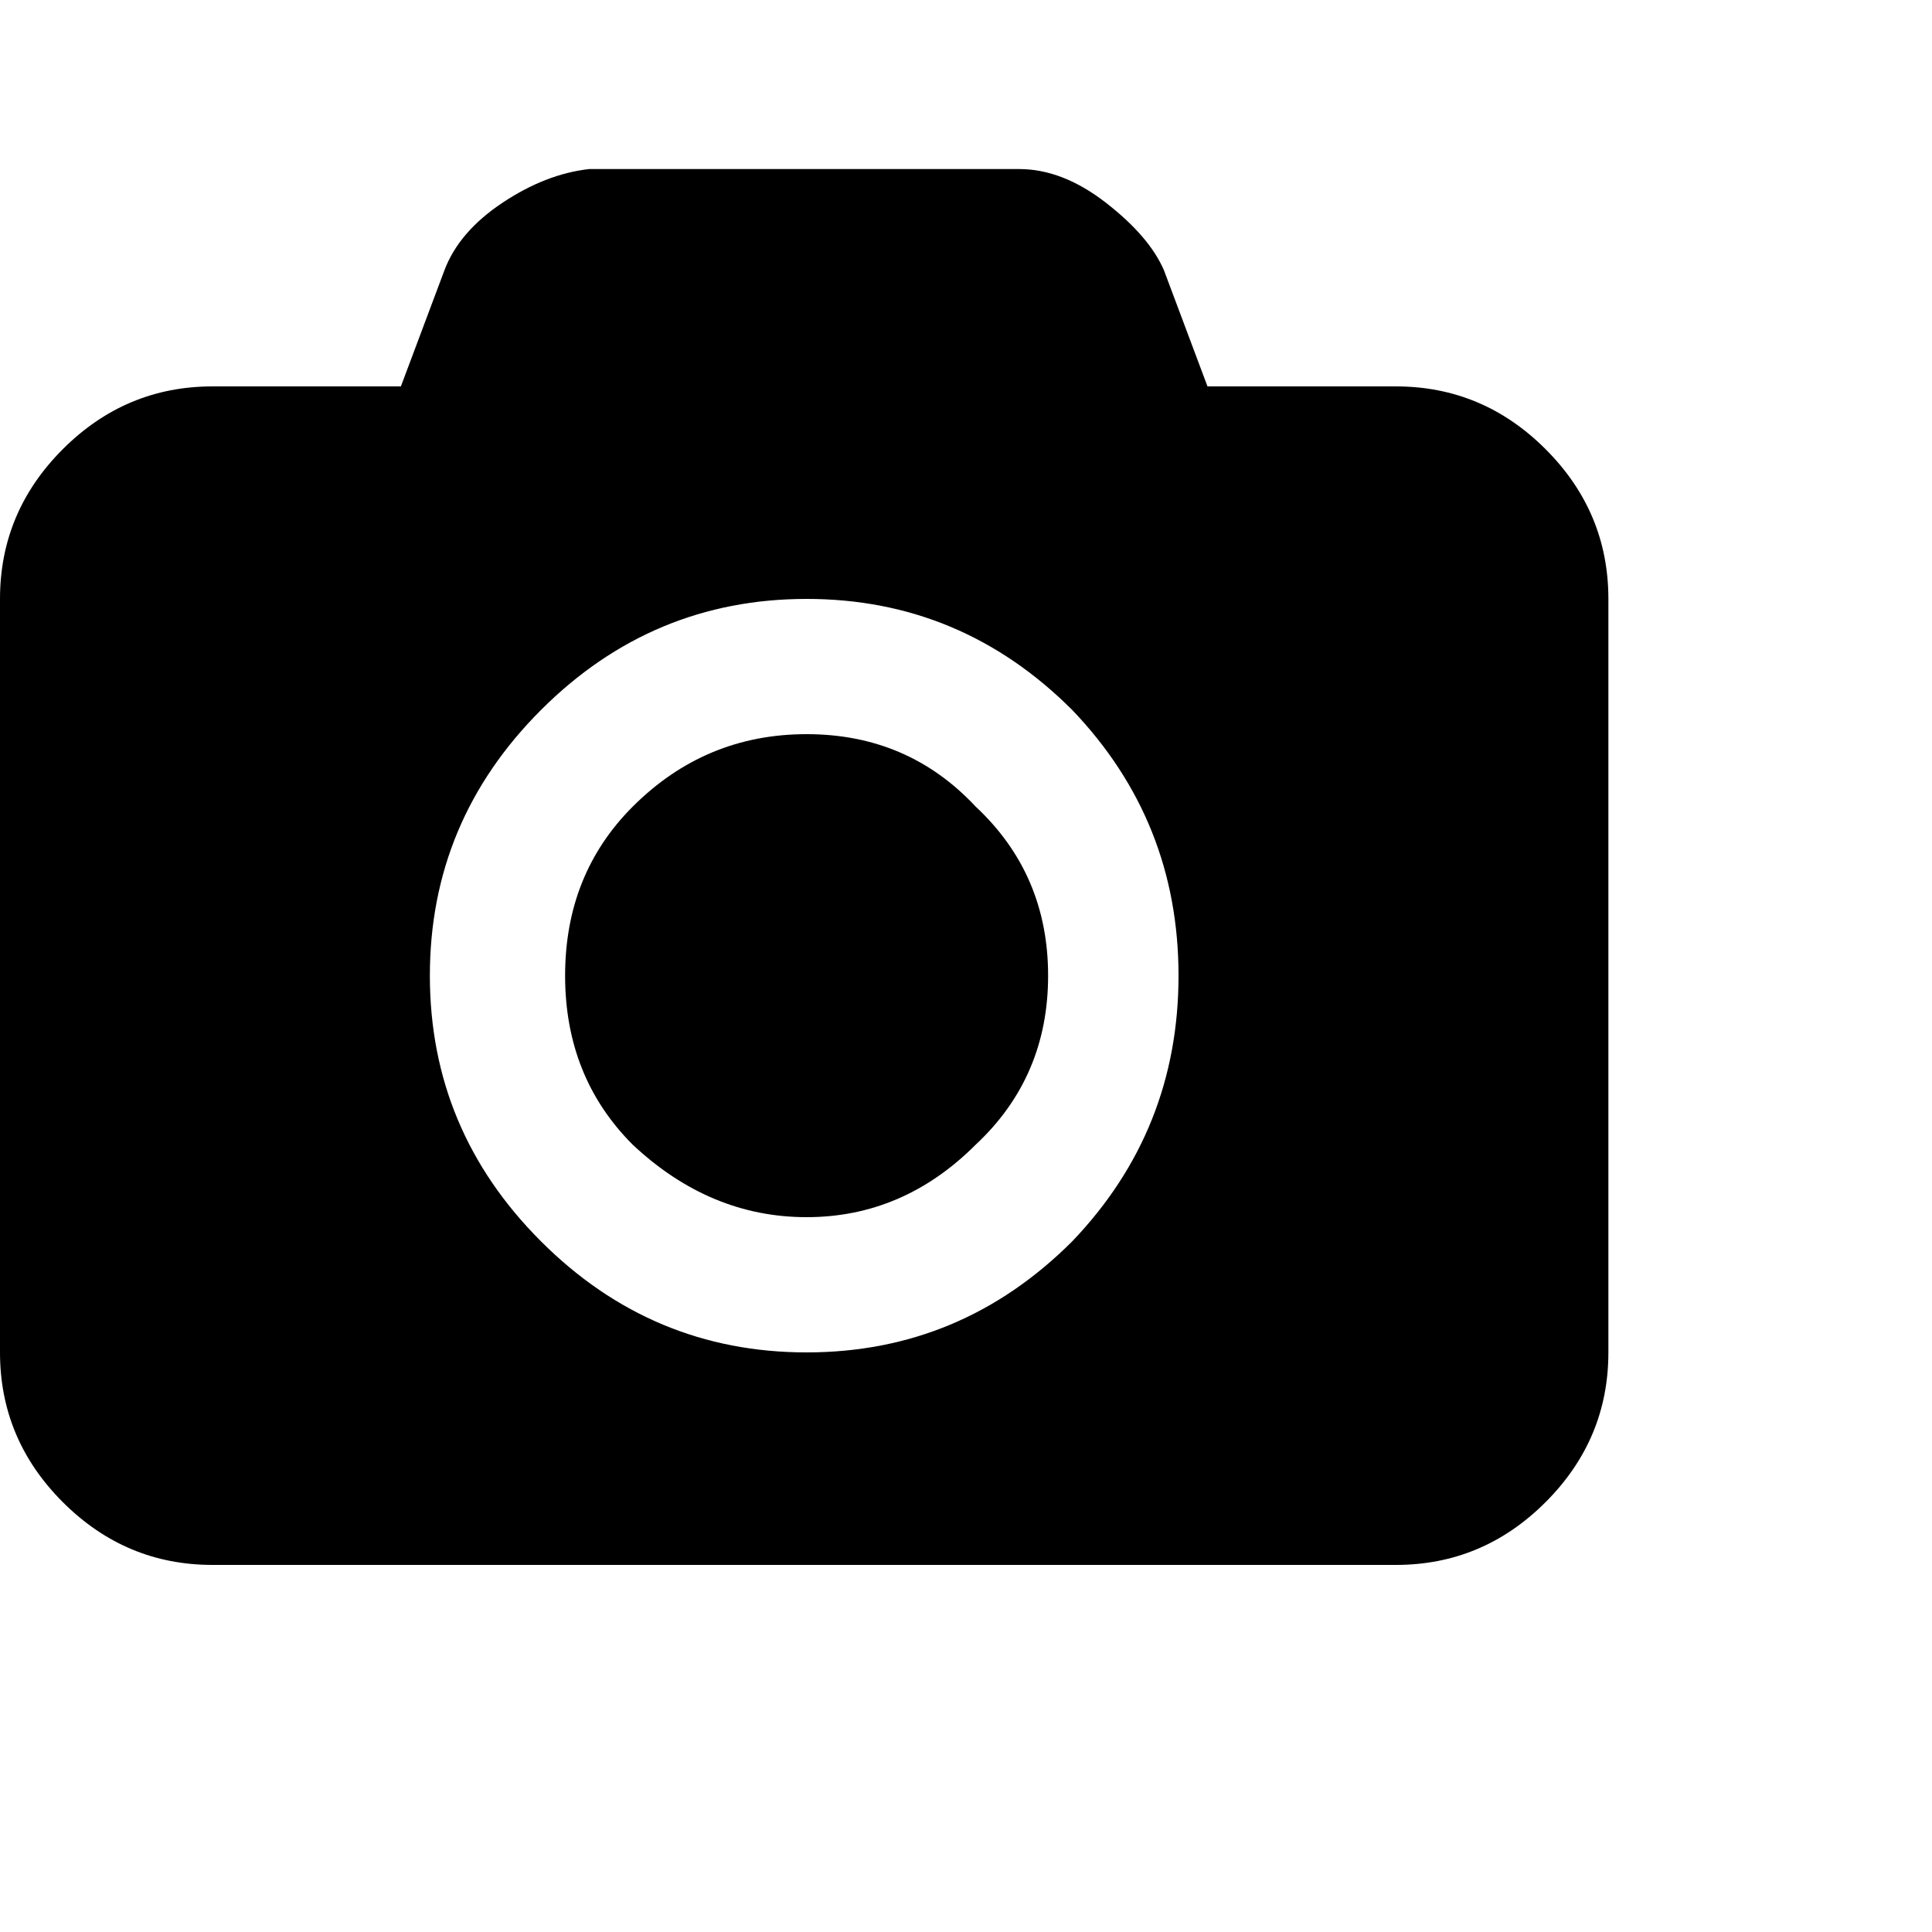 <?xml version="1.0"?><svg viewBox="0 0 40 40" xmlns="http://www.w3.org/2000/svg" height="40" width="40"><path d="m13.1 16.7q1.5-1.5 3.6-1.5t3.5 1.5q1.5 1.4 1.5 3.5t-1.5 3.5q-1.5 1.5-3.5 1.5t-3.6-1.5q-1.4-1.4-1.4-3.5t1.4-3.5z m15.8-8.7q1.8 0 3.1 1.3t1.3 3.1v15.6q0 1.8-1.3 3.1t-3.1 1.3h-24.5q-1.8 0-3.1-1.3t-1.3-3.1v-15.6q0-1.8 1.3-3.1t3.1-1.3h3.9l0.9-2.4q0.3-0.8 1.2-1.4t1.8-0.7h8.9q0.9 0 1.8 0.7t1.2 1.4l0.9 2.4h3.9z m-17.7 17.7q2.3 2.3 5.5 2.3t5.5-2.3q2.2-2.3 2.2-5.5t-2.2-5.5q-2.3-2.3-5.5-2.3t-5.5 2.3q-2.3 2.3-2.3 5.5t2.3 5.5z"></path></svg>